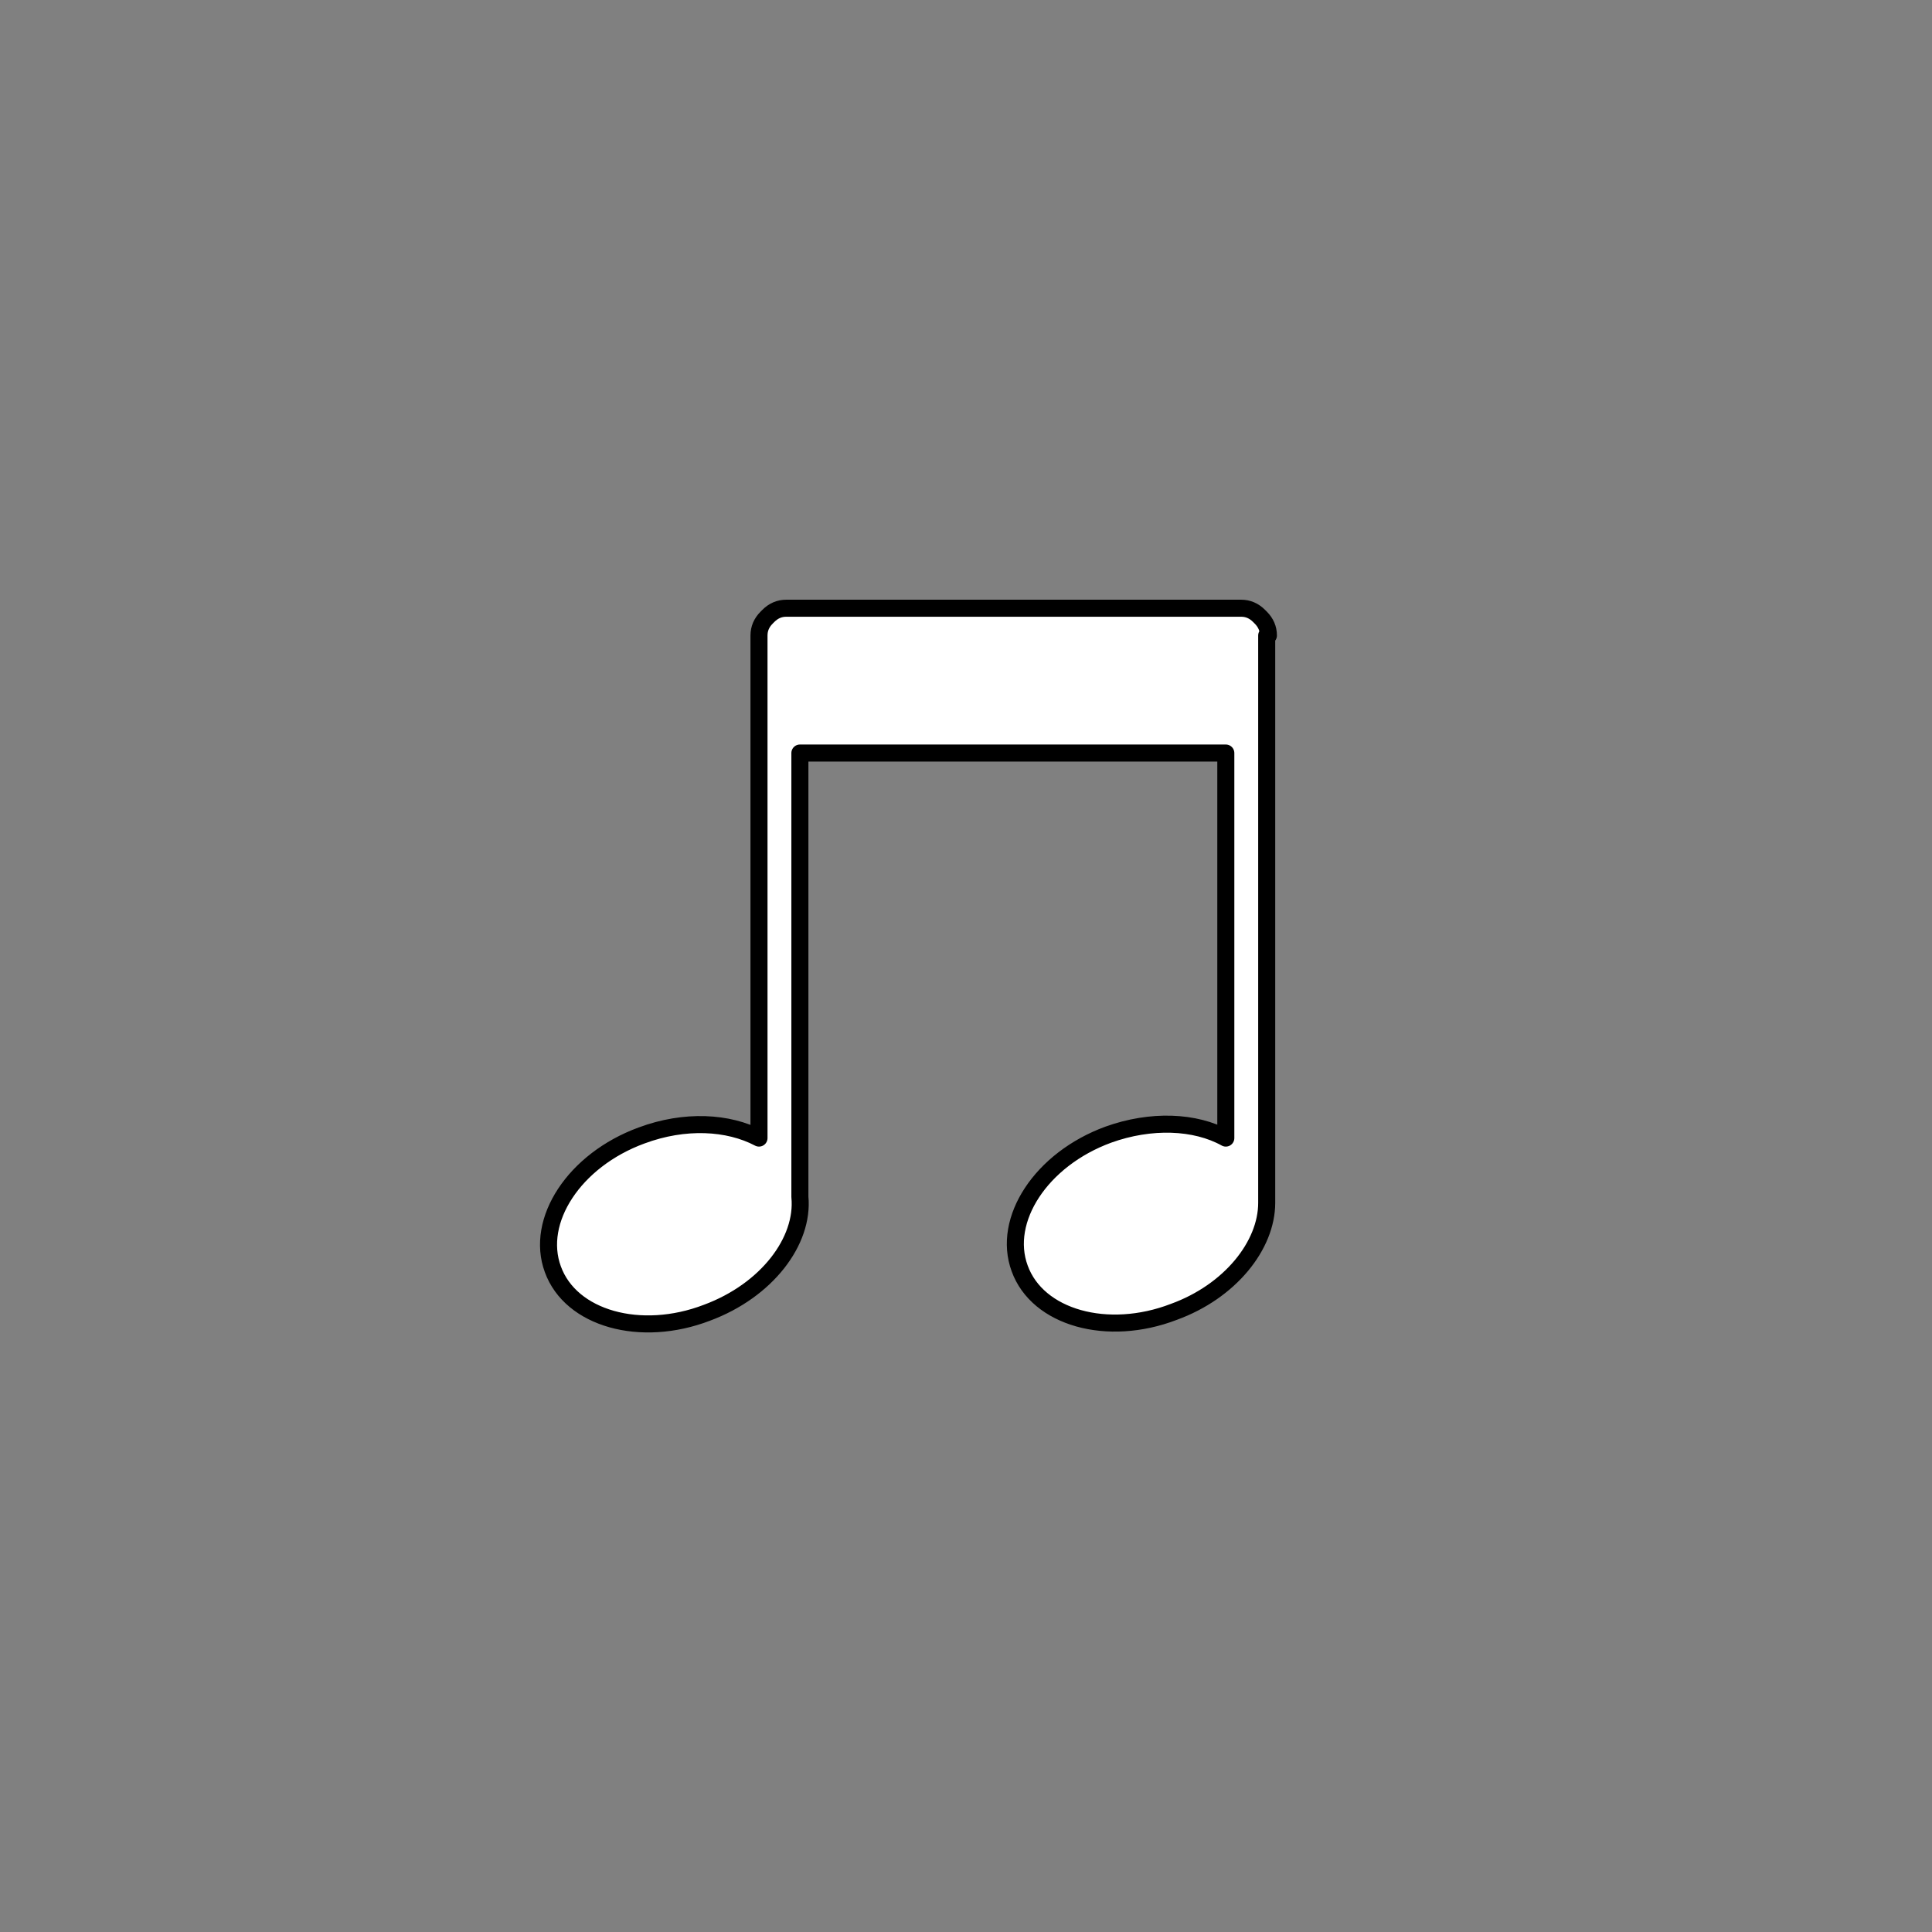 <?xml version="1.0" encoding="utf-8"?>
<!-- Generator: Adobe Illustrator 19.0.0, SVG Export Plug-In . SVG Version: 6.00 Build 0)  -->
<svg version="1.1" id="Calque_1" xmlns="http://www.w3.org/2000/svg" xmlns:xlink="http://www.w3.org/1999/xlink" x="0px" y="0px"
	 viewBox="-184 308.1 226.8 226.8" style="enable-background:new -184 308.1 226.8 226.8;" xml:space="preserve">
<rect x="-184" y="308.1" width="226.8" height="226.8" fill="#808080" stroke="none"/>
<style type="text/css">
	.st0{fill:#FFFFFF;stroke:#000000;stroke-width:2;stroke-linecap:round;stroke-linejoin:round;stroke-miterlimit:10;}
</style>
<path id="XMLID_23_" class="st0" d="M-35.1,382.7c0-0.8-0.3-1.5-0.9-2.1l-0.1-0.1l-0.1-0.1c-0.6-0.6-1.3-0.9-2.1-0.9h-20.3h-14.9
	h-18.2c-0.8,0-1.5,0.3-2.1,0.9l-0.1,0.1l-0.1,0.1c-0.6,0.6-0.9,1.3-0.9,2.1v0.5v2.5v56c-3.6-1.9-8.7-2.2-13.8-0.3
	c-7.9,2.9-12.5,10-10.4,15.7c2.1,5.8,10.3,8.1,18.1,5.1c7-2.6,11.4-8.4,10.9-13.6v-52.1h11.2h25.5h13.3v45.2
	c-3.6-2-8.8-2.2-13.8-0.4c-7.9,2.9-12.5,10-10.4,15.7c2.1,5.8,10.3,8.1,18.1,5.1c6.6-2.4,10.9-7.8,10.9-12.8l0,0v-66.6H-35.1z"/>
</svg>
